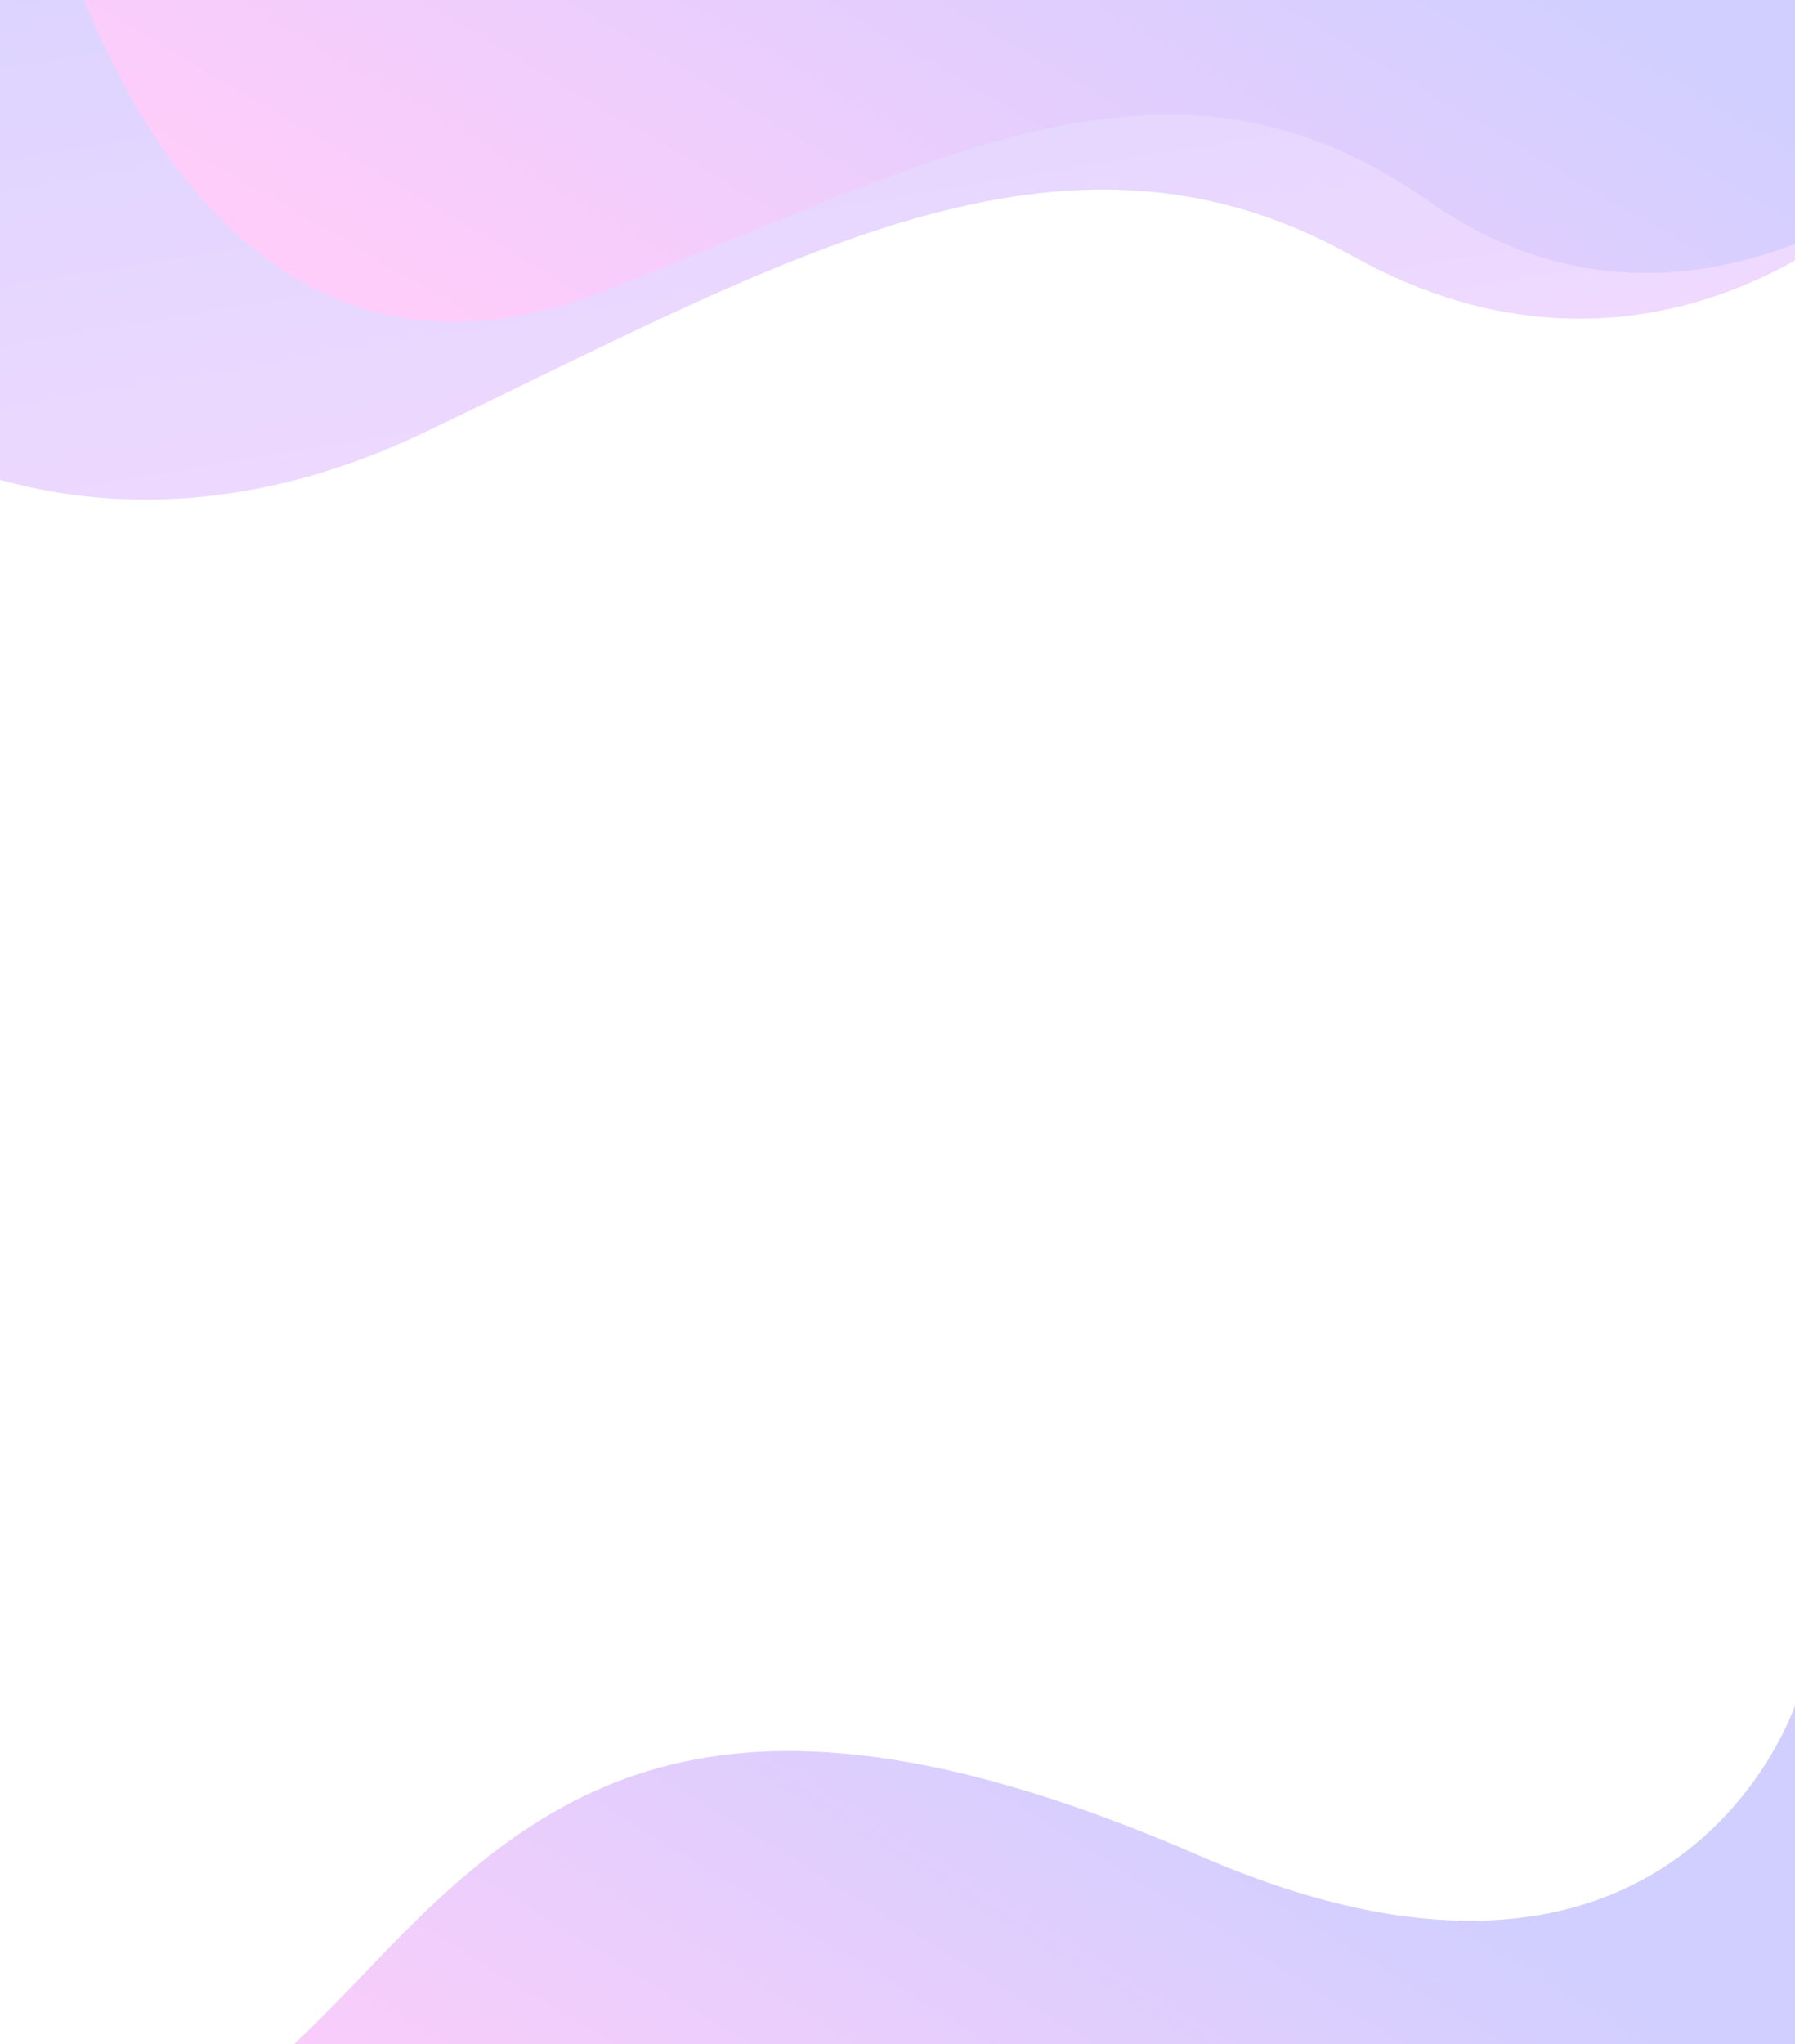 <svg width="1440" height="1639" viewBox="0 0 1440 1639" fill="none" xmlns="http://www.w3.org/2000/svg">
<g clip-path="url(#clip0)">
<g clip-path="url(#clip1)">
<path d="M1440.48 1366C1440.48 1366 1346.61 1655 962.61 1487.92C578.61 1320.84 436.39 1430.32 297.01 1577.2C178.1 1702.52 144.36 1714.48 23 1781.68H1440.48V1366Z" fill="url(#paint0_linear)"/>
</g>
<g filter="url(#filter0_d)">
<path d="M-146 307.63C-146 307.63 49.31 481.39 339.47 343.15C629.63 204.91 851.47 70.51 1084.69 201.07C1317.91 331.63 1493.34 167.47 1493.34 167.47V-19.25H-146V307.63Z" fill="url(#paint1_linear)"/>
</g>
<g filter="url(#filter1_d)">
<path d="M489.9 227.48C761.4 118.95 943.97 14.99 1145.9 157.19C1342.17 295.43 1529.81 141.63 1529.81 141.63L1545.56 -43.92L16 -177C16 -177 107.86 380.2 489.9 227.48Z" fill="url(#paint2_linear)"/>
</g>
</g>
<defs>
<filter id="filter0_d" x="-158" y="-27.25" width="1663.34" height="439.814" filterUnits="userSpaceOnUse" color-interpolation-filters="sRGB">
<feFlood flood-opacity="0" result="BackgroundImageFix"/>
<feColorMatrix in="SourceAlpha" type="matrix" values="0 0 0 0 0 0 0 0 0 0 0 0 0 0 0 0 0 0 127 0"/>
<feOffset dy="4"/>
<feGaussianBlur stdDeviation="6"/>
<feColorMatrix type="matrix" values="0 0 0 0 0 0 0 0 0 0 0 0 0 0 0 0 0 0 0.1 0"/>
<feBlend mode="normal" in2="BackgroundImageFix" result="effect1_dropShadow"/>
<feBlend mode="normal" in="SourceGraphic" in2="effect1_dropShadow" result="shape"/>
</filter>
<filter id="filter1_d" x="4" y="-185" width="1553.56" height="454.981" filterUnits="userSpaceOnUse" color-interpolation-filters="sRGB">
<feFlood flood-opacity="0" result="BackgroundImageFix"/>
<feColorMatrix in="SourceAlpha" type="matrix" values="0 0 0 0 0 0 0 0 0 0 0 0 0 0 0 0 0 0 127 0"/>
<feOffset dy="4"/>
<feGaussianBlur stdDeviation="6"/>
<feColorMatrix type="matrix" values="0 0 0 0 0 0 0 0 0 0 0 0 0 0 0 0 0 0 0.1 0"/>
<feBlend mode="normal" in2="BackgroundImageFix" result="effect1_dropShadow"/>
<feBlend mode="normal" in="SourceGraphic" in2="effect1_dropShadow" result="shape"/>
</filter>
<linearGradient id="paint0_linear" x1="731.944" y1="1252.19" x2="383.585" y2="1817.85" gradientUnits="userSpaceOnUse">
<stop stop-color="#D1CFFF"/>
<stop offset="1" stop-color="#FFCDFA"/>
<stop offset="1" stop-color="#FFCDFA"/>
</linearGradient>
<linearGradient id="paint1_linear" x1="282.5" y1="-255" x2="453.97" y2="778.611" gradientUnits="userSpaceOnUse">
<stop stop-color="#D4D2FF"/>
<stop offset="1" stop-color="#FFDDFF"/>
</linearGradient>
<linearGradient id="paint2_linear" x1="781" y1="-295" x2="426.478" y2="304.135" gradientUnits="userSpaceOnUse">
<stop stop-color="#D1CFFF"/>
<stop offset="0.479" stop-color="#E7CEFD"/>
<stop offset="1" stop-color="#FFCDFA"/>
</linearGradient>
<clipPath id="clip0">
<rect width="1440" height="1639" fill="white"/>
</clipPath>
<clipPath id="clip1">
<rect width="1440" height="302" fill="white" transform="translate(0 1337)"/>
</clipPath>
</defs>
</svg>
